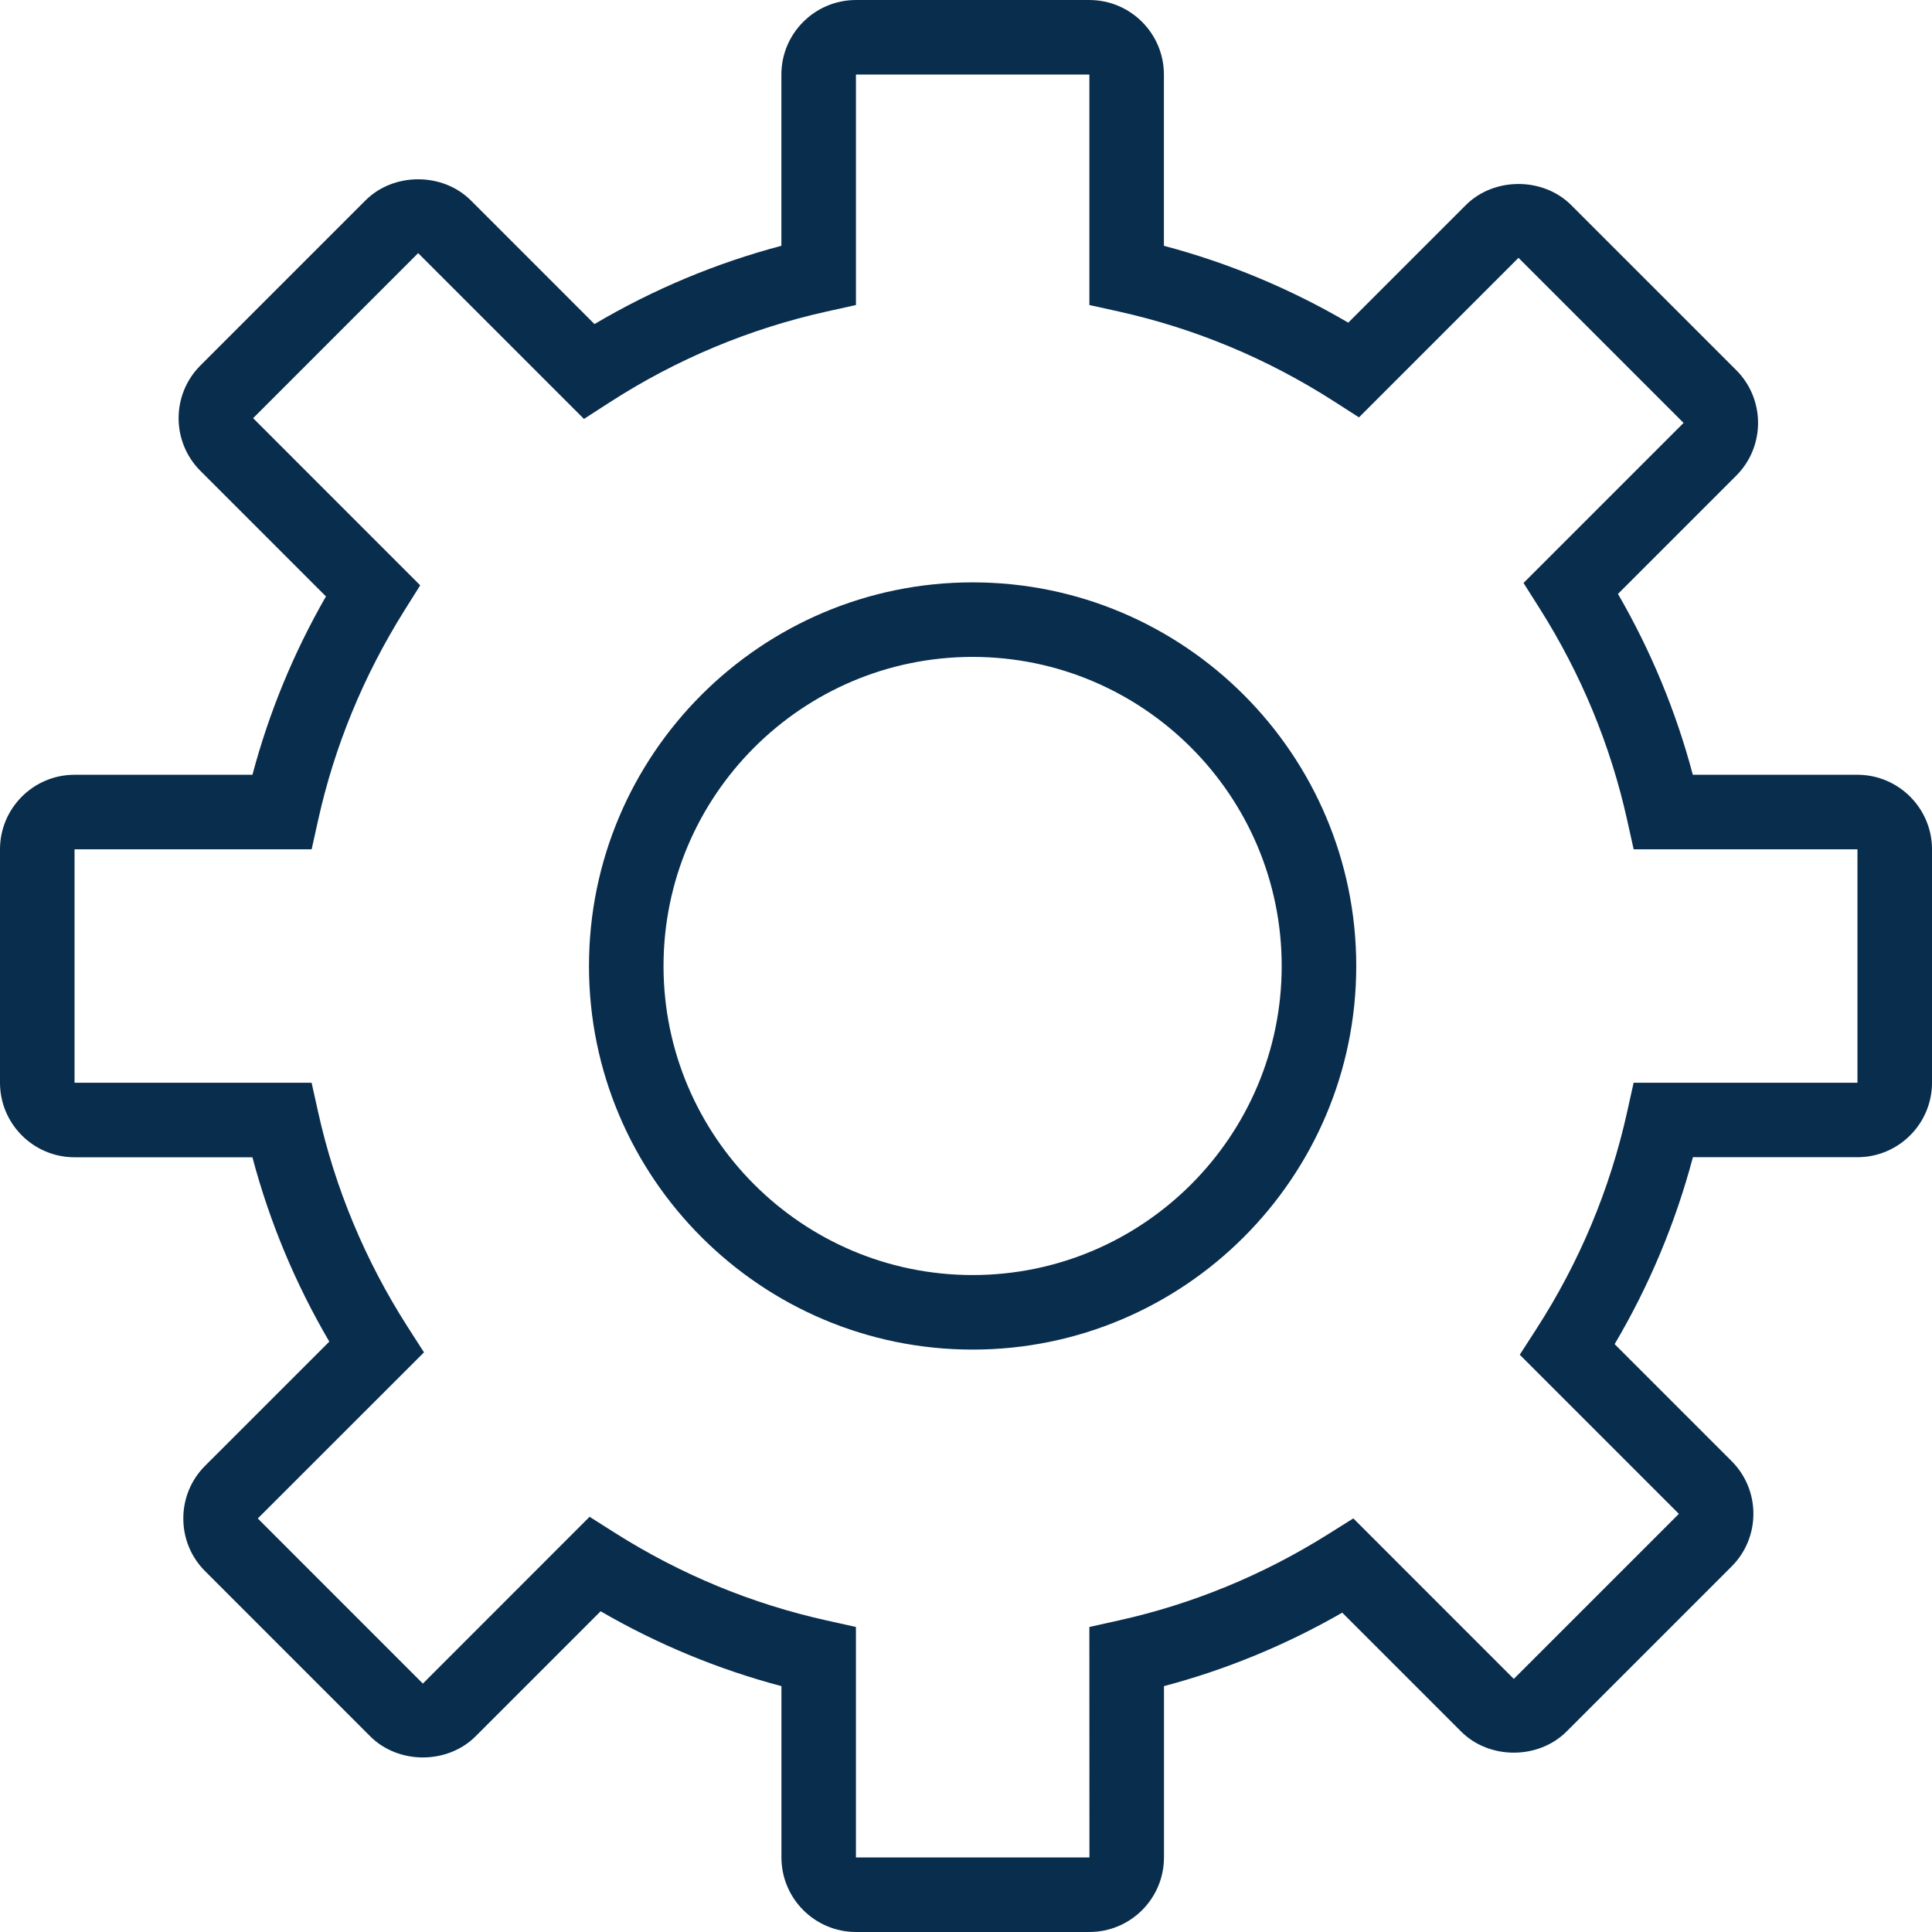 <?xml version="1.0" encoding="iso-8859-1"?>
<!-- Generator: Adobe Illustrator 19.1.0, SVG Export Plug-In . SVG Version: 6.00 Build 0)  -->
<svg version="1.1" id="Capa_1" xmlns="http://www.w3.org/2000/svg" xmlns:xlink="http://www.w3.org/1999/xlink" x="0px" y="0px"
	 viewBox="0 0 333.129 333.129" style="enable-background:new 0 0 333.129 333.129;" xml:space="preserve" fill="#092D4D">
<g>
	<path d="M320.268,133.591h-28.381c-2.886-10.893-7.211-21.344-12.905-31.183l20.405-20.405c5-5.013,5-13.162-0.006-18.175
		L270.923,35.37c-4.852-4.852-13.316-4.865-18.182,0l-20.264,20.264c-10.007-5.861-20.656-10.302-31.787-13.252V12.857
		c0-7.089-5.765-12.854-12.854-12.854h-40.251c-7.089,0-12.854,5.765-12.854,12.854v29.525
		c-11.311,2.995-22.108,7.519-32.224,13.496L81.19,34.56c-4.859-4.859-13.316-4.859-18.175,0L34.557,63.018
		c-5.013,5.013-5.013,13.162,0,18.175l21.646,21.646c-5.585,9.724-9.827,20.032-12.674,30.752H12.854
		C5.765,133.591,0,139.356,0,146.445v40.245c0,7.089,5.765,12.854,12.854,12.854h30.669c2.95,11.118,7.391,21.781,13.259,31.787
		l-21.414,21.408c-2.429,2.429-3.766,5.662-3.76,9.1c0,3.432,1.337,6.658,3.76,9.075l28.464,28.471
		c4.859,4.859,13.316,4.859,18.175,0l21.556-21.556c9.833,5.694,20.277,10.019,31.177,12.905v29.538
		c0,7.089,5.765,12.854,12.854,12.854h40.251c7.089,0,12.854-5.765,12.854-12.854v-29.538c10.726-2.841,21.029-7.089,30.74-12.667
		l20.502,20.502c4.865,4.852,13.31,4.846,18.175-0.006l28.458-28.458c5.013-5.006,5.013-13.169,0-18.175l-20.167-20.167
		c5.977-10.116,10.495-20.919,13.496-32.231h28.374c7.089,0,12.854-5.765,12.854-12.854v-40.245
		C333.122,139.356,327.351,133.591,320.268,133.591z M320.268,186.69h-38.587l-1.118,5.032
		c-2.956,13.342-8.239,25.964-15.701,37.507l-2.815,4.364l27.436,27.436l-28.464,28.458l-27.668-27.674l-4.345,2.725
		c-11.215,7.044-23.381,12.05-36.138,14.878l-5.032,1.118l0.013,39.744h-40.264v-39.744l-5.032-1.118
		c-12.931-2.866-25.219-7.95-36.543-15.122l-4.351-2.757l-28.747,28.76l-28.464-28.471l28.657-28.644l-2.796-4.357
		c-7.346-11.472-12.552-23.959-15.463-37.102l-1.118-5.032H12.854v-40.245h40.881l1.118-5.032
		c2.821-12.751,7.834-24.91,14.878-36.151l2.725-4.338L43.645,72.106l28.458-28.458l28.587,28.587l4.364-2.815
		c11.543-7.462,24.158-12.744,37.501-15.707l5.032-1.118V12.857h40.251v39.737l5.032,1.112c13.162,2.918,25.643,8.124,37.096,15.463
		l4.357,2.796l27.507-27.507l28.464,28.464l-27.597,27.597l2.751,4.345c7.166,11.331,12.256,23.625,15.122,36.549l1.118,5.032
		h38.587v40.245H320.268z M167.708,100.416c-36.479,0-66.151,29.673-66.151,66.151c0,36.472,29.673,66.139,66.151,66.139
		c36.472,0,66.145-29.666,66.145-66.139C233.853,130.089,204.181,100.416,167.708,100.416z M167.708,219.852
		c-29.39,0-53.298-23.908-53.298-53.285c0-29.39,23.908-53.298,53.298-53.298c29.383,0,53.291,23.908,53.291,53.298
		C221,195.945,197.098,219.852,167.708,219.852z"/>
</g>
<g>
</g>
<g>
</g>
<g>
</g>
<g>
</g>
<g>
</g>
<g>
</g>
<g>
</g>
<g>
</g>
<g>
</g>
<g>
</g>
<g>
</g>
<g>
</g>
<g>
</g>
<g>
</g>
<g>
</g>
</svg>
